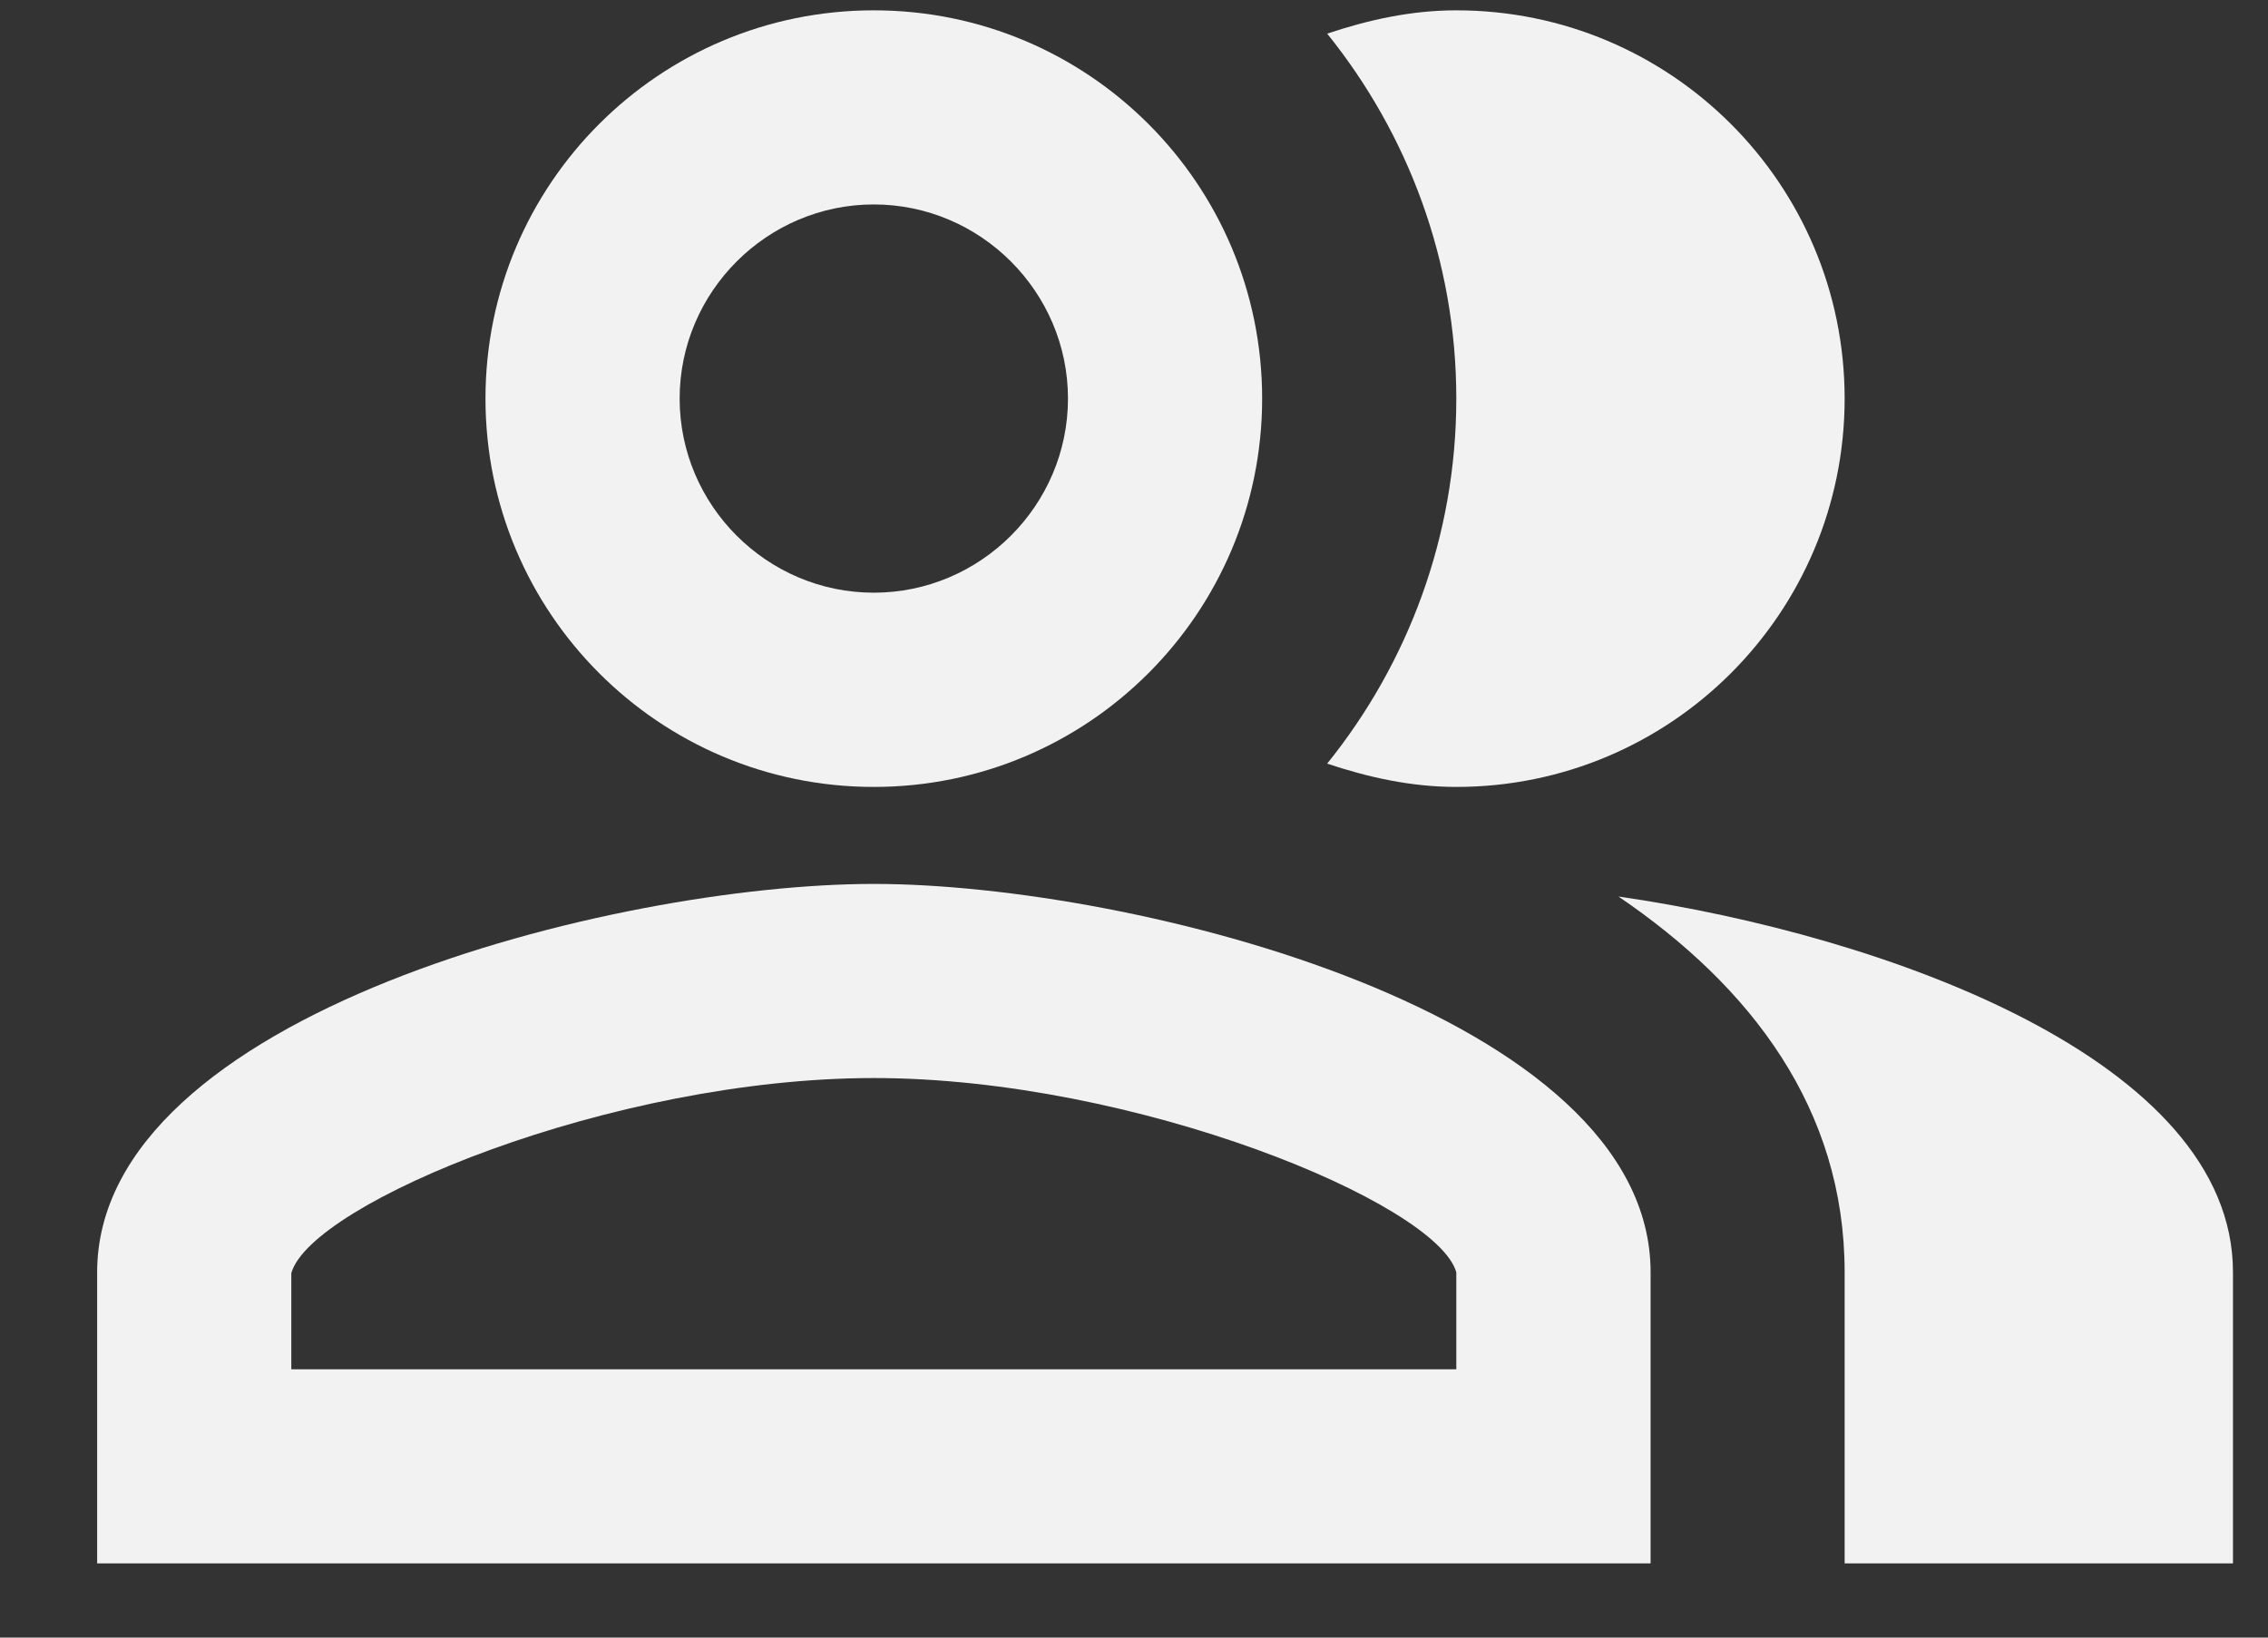 <svg width="18" height="13" viewBox="0 0 18 13" fill="none" xmlns="http://www.w3.org/2000/svg">
<rect x="0" y="0" width="18" height="13" fill="#333333" stroke="none"/>
<path d="M12.845 7.117C13.9 7.834 14.64 8.805 14.64 10.099V12.411H17.722V10.099C17.722 8.419 14.972 7.425 12.845 7.117Z" fill="#F2F2F2"/>
<path d="M11.558 6.247C13.261 6.247 14.64 4.867 14.64 3.164C14.64 1.461 13.261 0.082 11.558 0.082C11.196 0.082 10.857 0.159 10.533 0.267C11.173 1.061 11.558 2.07 11.558 3.164C11.558 4.259 11.173 5.268 10.533 6.062C10.857 6.17 11.196 6.247 11.558 6.247Z" fill="#F2F2F2"/>
<path d="M6.935 6.247C8.638 6.247 10.017 4.867 10.017 3.164C10.017 1.461 8.638 0.082 6.935 0.082C5.232 0.082 3.853 1.461 3.853 3.164C3.853 4.867 5.232 6.247 6.935 6.247ZM6.935 1.623C7.782 1.623 8.476 2.317 8.476 3.164C8.476 4.012 7.782 4.705 6.935 4.705C6.087 4.705 5.394 4.012 5.394 3.164C5.394 2.317 6.087 1.623 6.935 1.623Z" fill="#F2F2F2"/>
<path d="M6.935 7.017C4.878 7.017 0.771 8.05 0.771 10.1V12.411H13.1V10.1C13.1 8.05 8.992 7.017 6.935 7.017ZM11.558 10.87H2.312V10.107C2.466 9.552 4.854 8.558 6.935 8.558C9.015 8.558 11.404 9.552 11.558 10.1V10.87Z" fill="#F2F2F2"/>
</svg>
